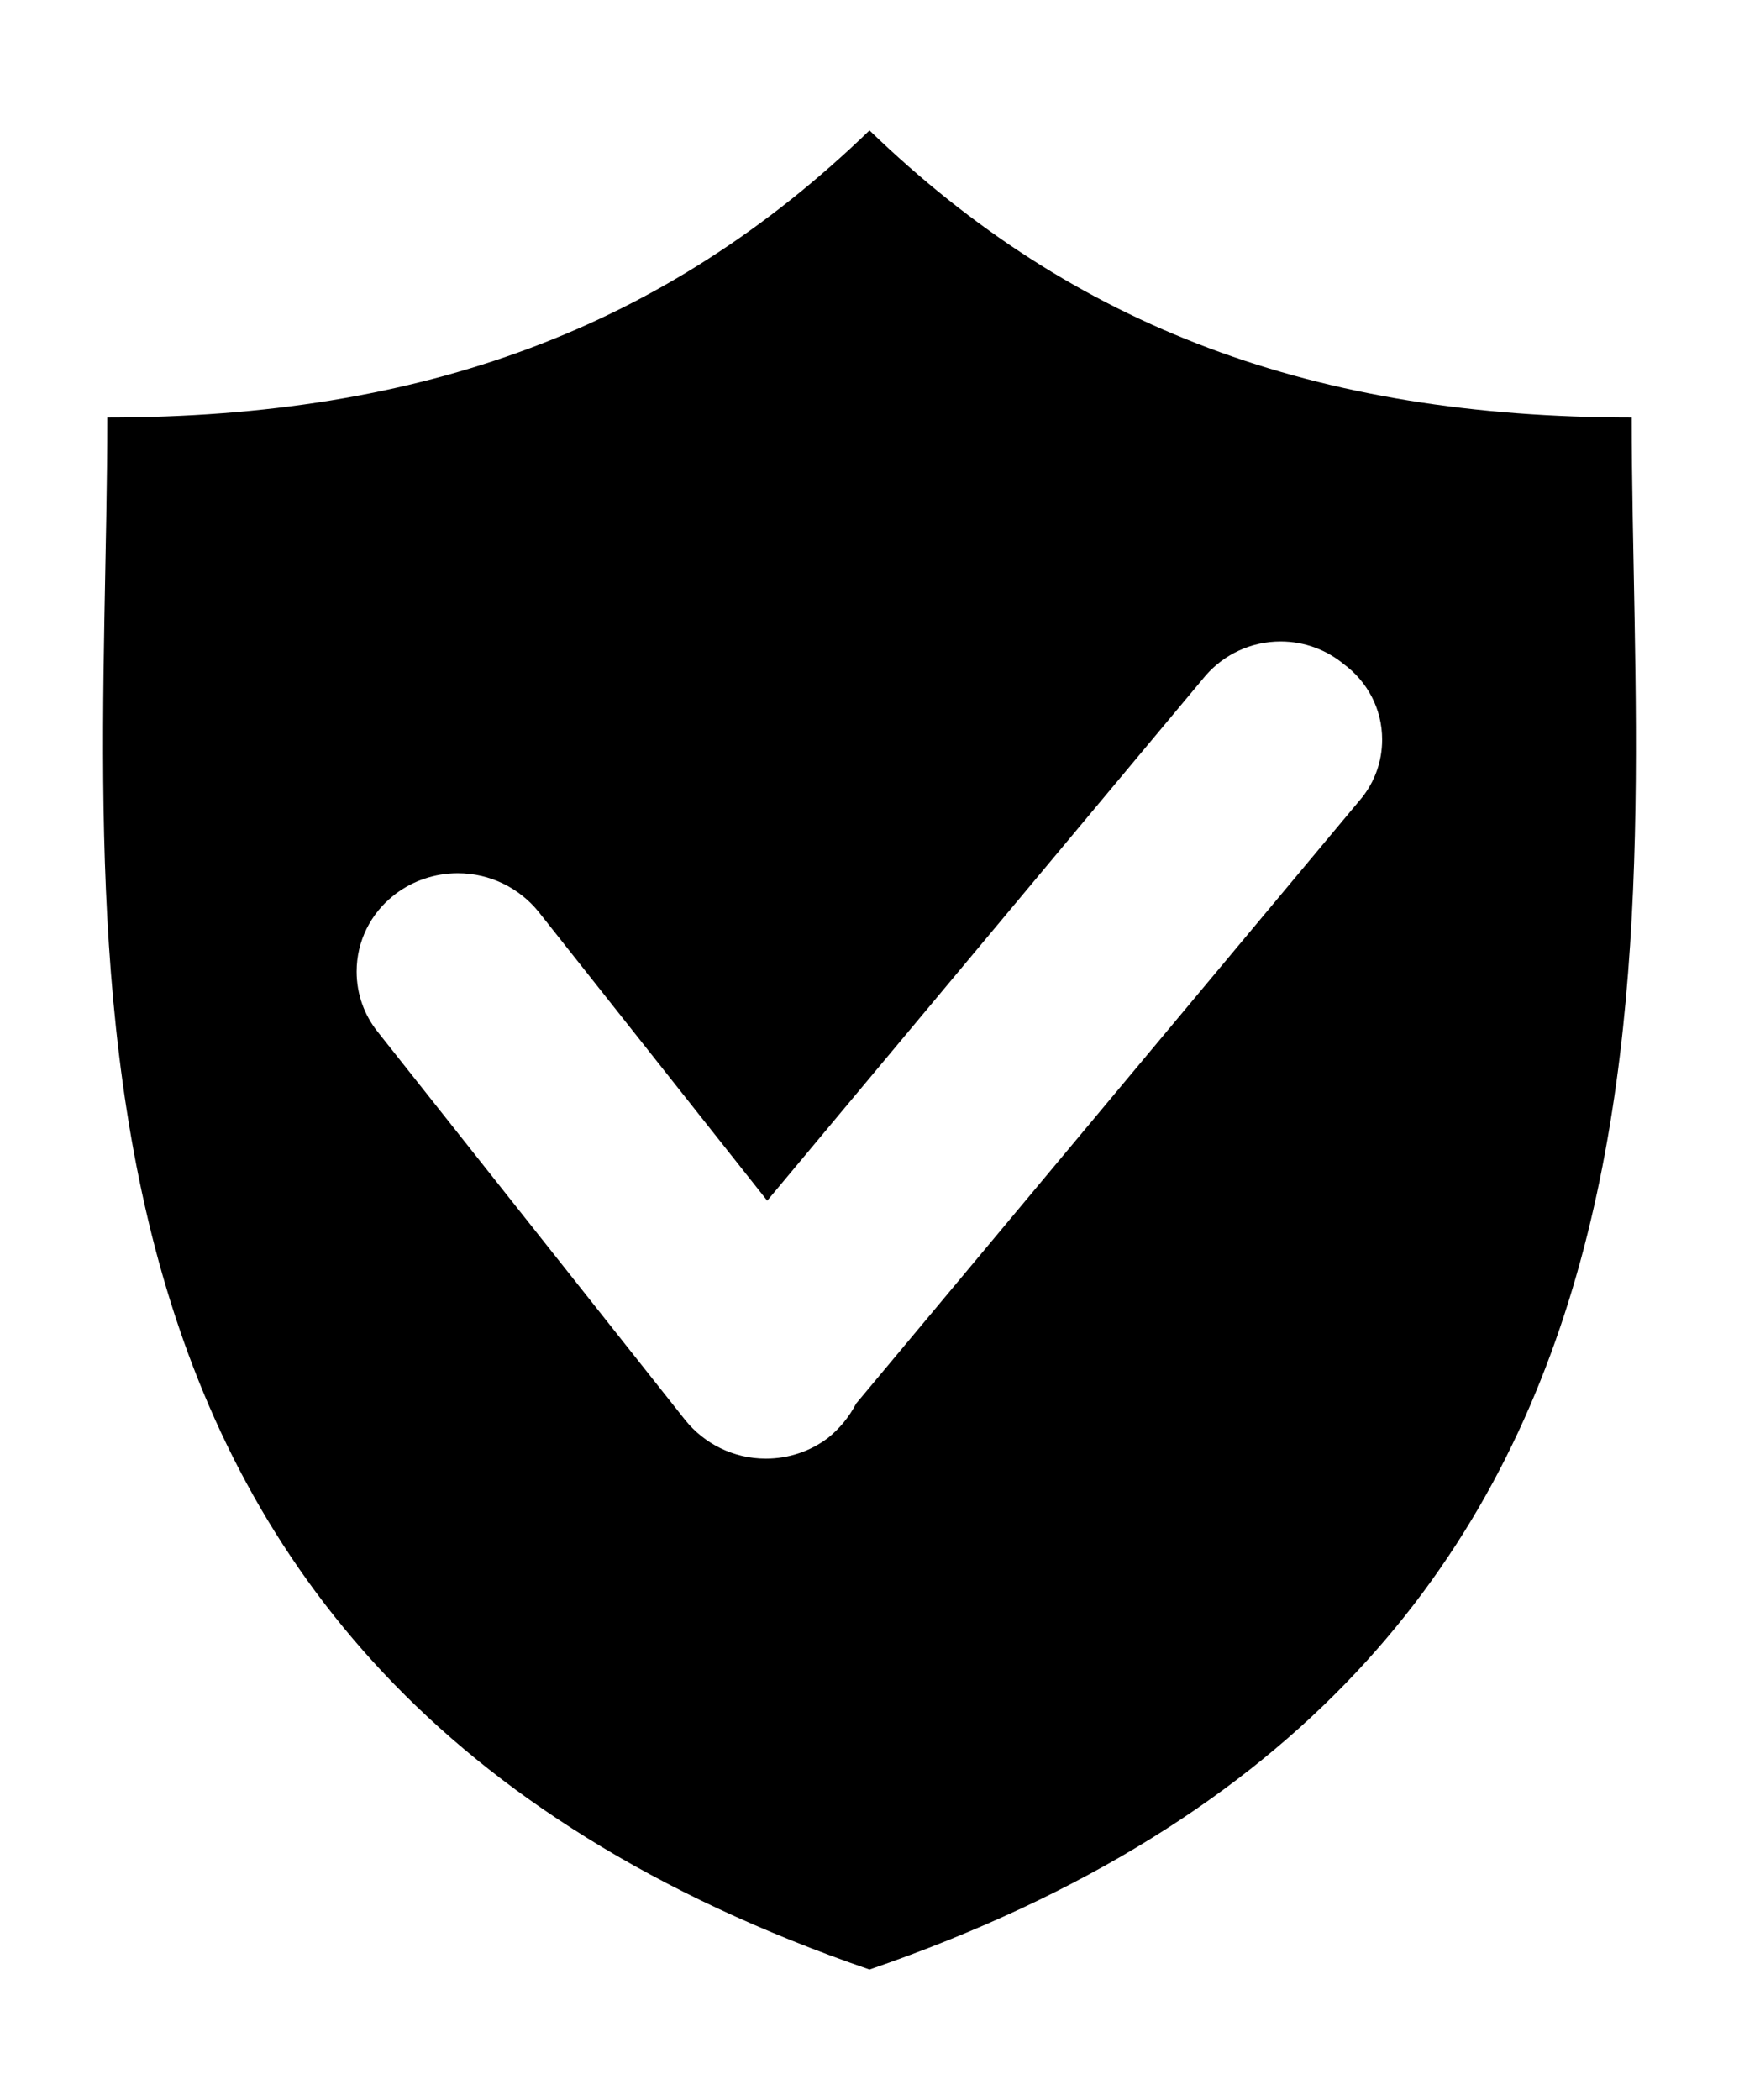 <!-- Generated by IcoMoon.io -->
<svg version="1.1" xmlns="http://www.w3.org/2000/svg" width="53" height="64" viewBox="0 0 53 64">
<title>icon-permission</title>
<path d="M49.73 12.724c-9.623 0-17.002-2.725-23.23-8.75-6.228 6.026-13.609 8.75-23.23 8.75 0 15.695-3.269 38.178 23.23 47.302 26.501-9.124 23.23-31.608 23.23-47.302v0zM41.509 24.309l-15.415 18.466c-0.219 0.42-0.512 0.773-0.865 1.054l-0.007 0.005c-0.518 0.389-1.173 0.622-1.881 0.622-0.993 0-1.88-0.459-2.458-1.176l-0.004-0.006-9.373-11.833c-0.397-0.497-0.637-1.136-0.637-1.83 0-0.934 0.435-1.767 1.113-2.308l0.006-0.004c0.031-0.032 0.062-0.046 0.078-0.062 0.52-0.389 1.176-0.623 1.886-0.623 0.989 0 1.872 0.453 2.452 1.162l0.004 0.005 6.975 8.813 13.375-16.021c0.558-0.629 1.368-1.023 2.271-1.023 0.737 0 1.413 0.263 1.938 0.701l-0.005-0.004c0.708 0.524 1.162 1.356 1.162 2.295 0 0.672-0.232 1.288-0.621 1.775l0.004-0.005z"></path>
</svg>
